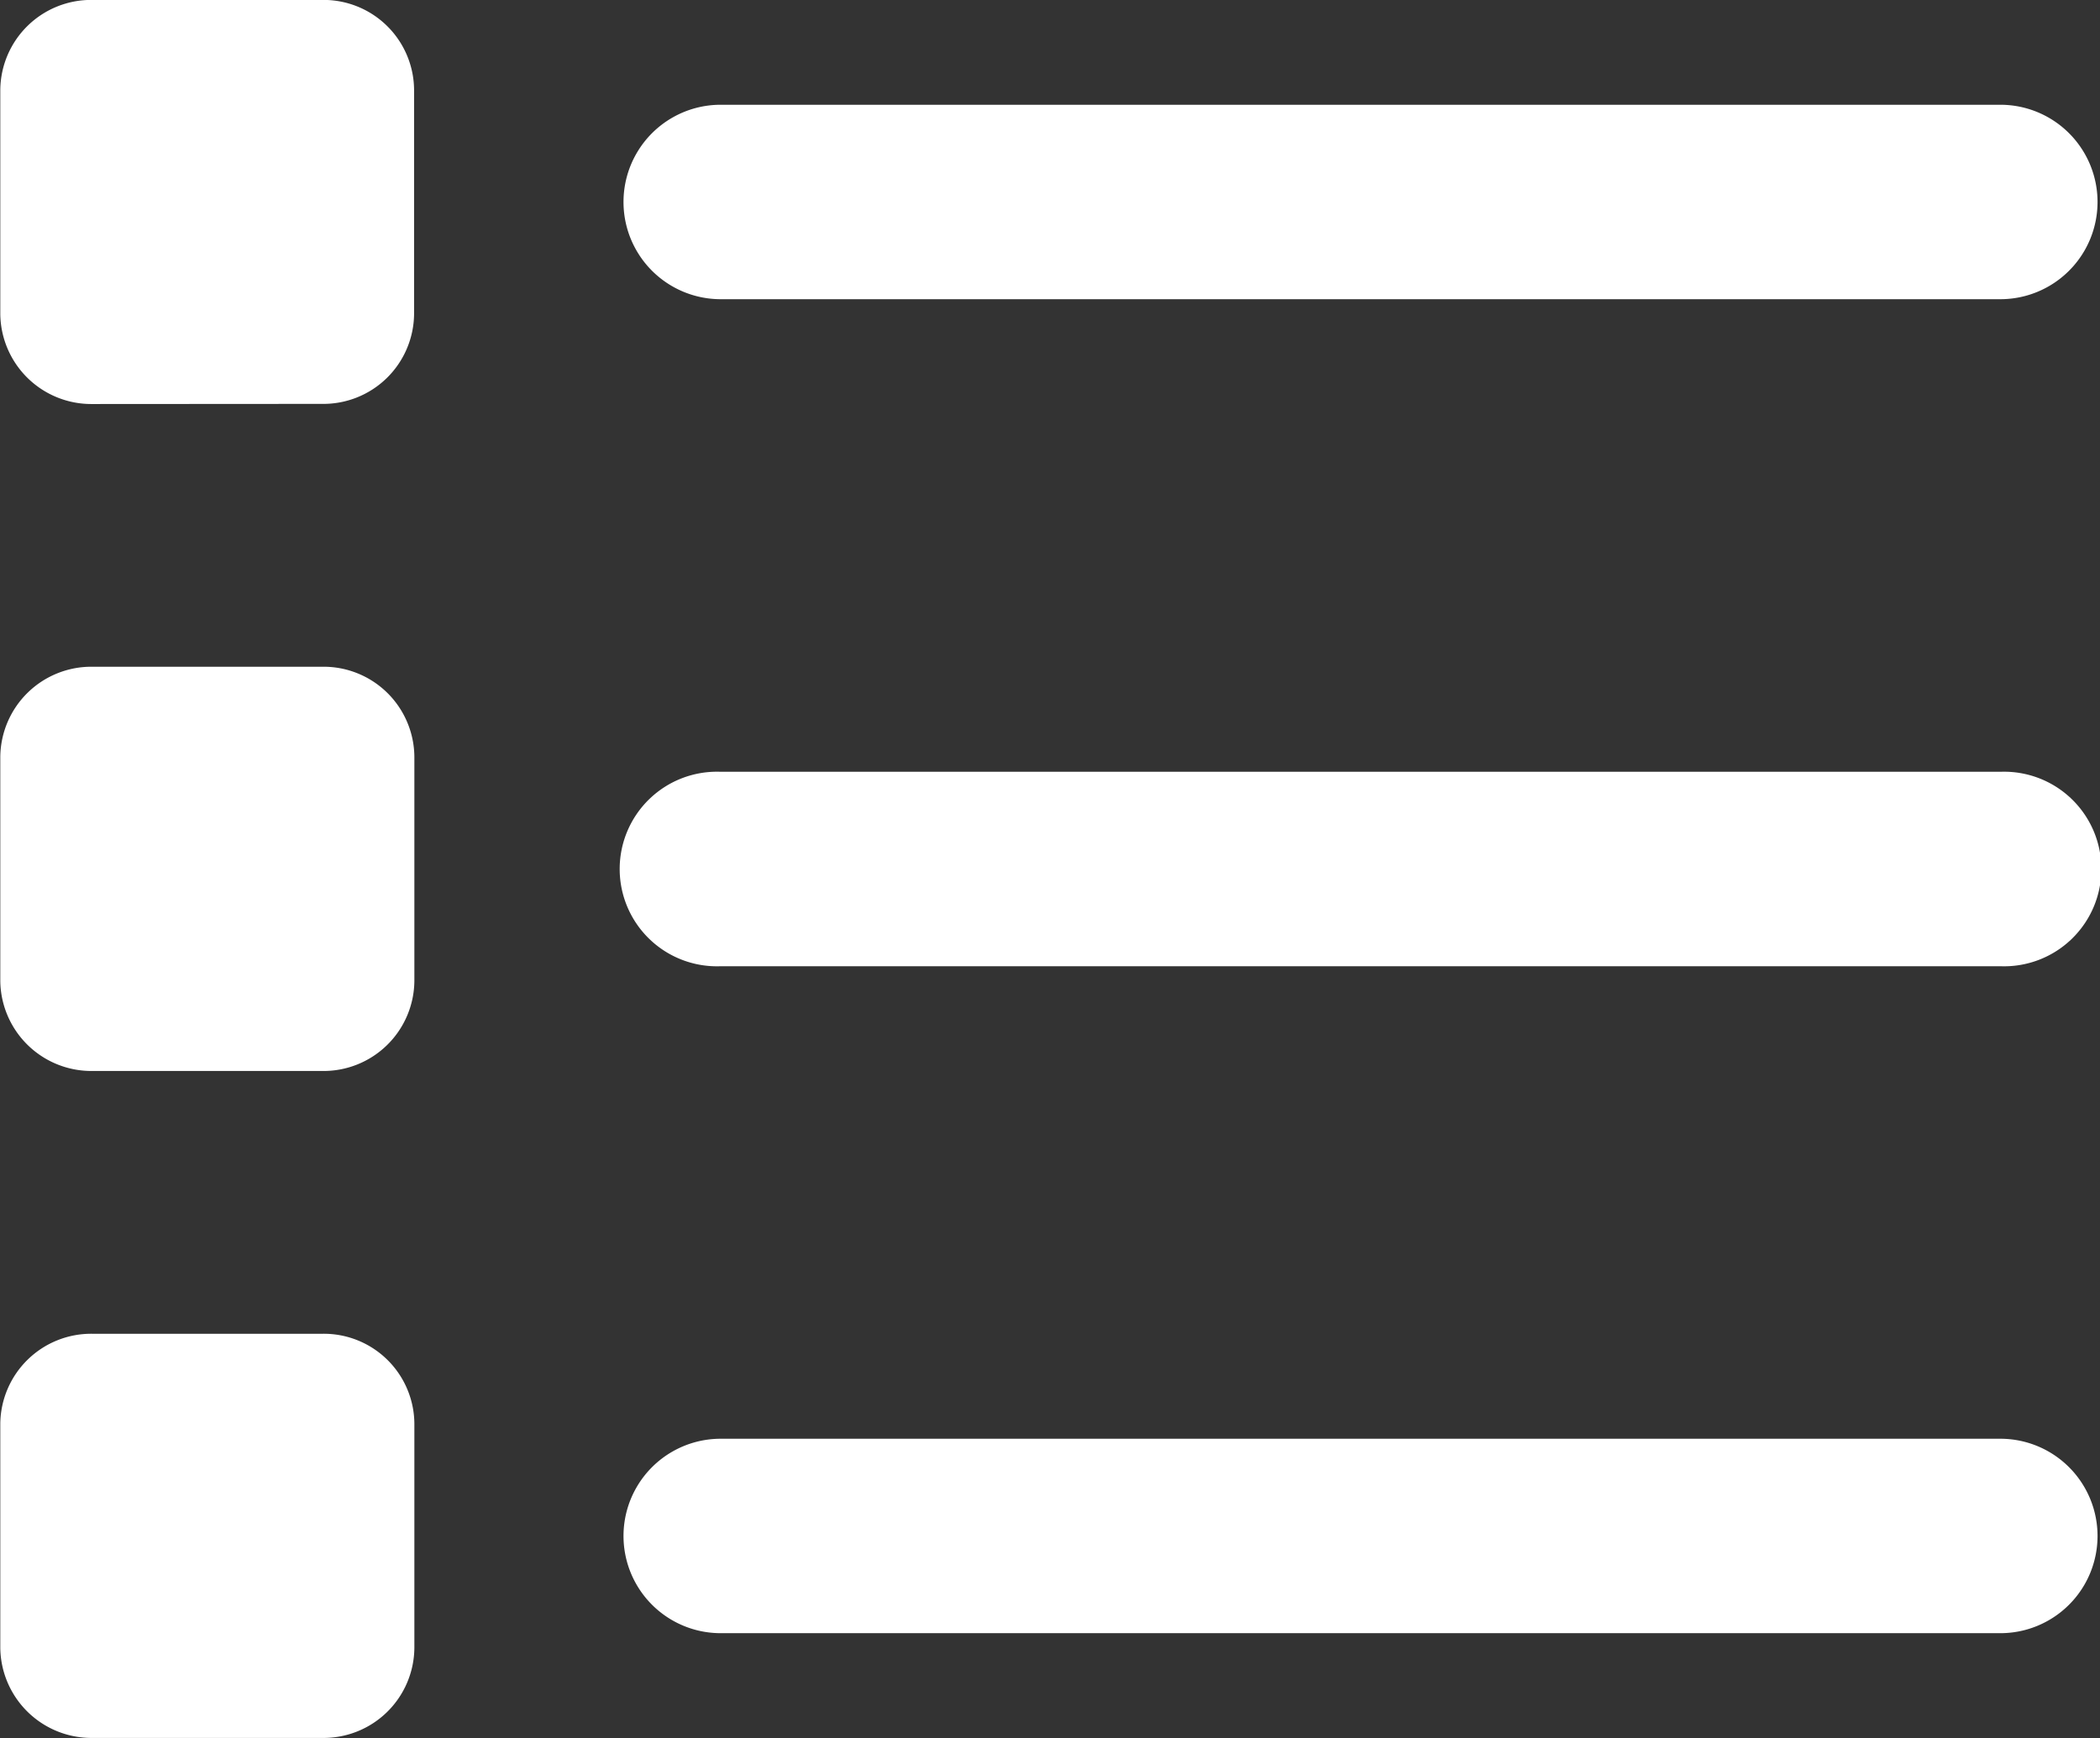 <svg xmlns="http://www.w3.org/2000/svg" width="29.009" height="24.008" viewBox="0 0 29.009 24.008"><rect x="0" y="0" width="29.009" height="24.008" fill="#333333" stroke="none"/><path d="M35.27,215.008A1.26,1.26,0,0,1,34,213.765v-3.1a1.256,1.256,0,0,1,1.274-1.24h3.177a1.251,1.251,0,0,1,1.269,1.24v3.1a1.255,1.255,0,0,1-1.269,1.243Zm8.682-1.447a1.343,1.343,0,1,1,0-2.686H61.628a1.343,1.343,0,1,1,0,2.686Zm-8.682-7.766A1.259,1.259,0,0,1,34,204.555v-3.1a1.258,1.258,0,0,1,1.274-1.244h3.177a1.254,1.254,0,0,1,1.269,1.244v3.1a1.255,1.255,0,0,1-1.269,1.24Zm8.682-1.447a1.344,1.344,0,1,1,0-2.686H61.628a1.344,1.344,0,1,1,0,2.686Zm-8.682-7.766A1.258,1.258,0,0,1,34,195.341v-3.1A1.255,1.255,0,0,1,35.27,191h3.177a1.251,1.251,0,0,1,1.269,1.24v3.1a1.253,1.253,0,0,1-1.269,1.24Zm8.682-1.448a1.343,1.343,0,1,1,0-2.686H61.628a1.343,1.343,0,1,1,0,2.686Z" transform="translate(-33.996 -191.001)" fill="#fff"/></svg>